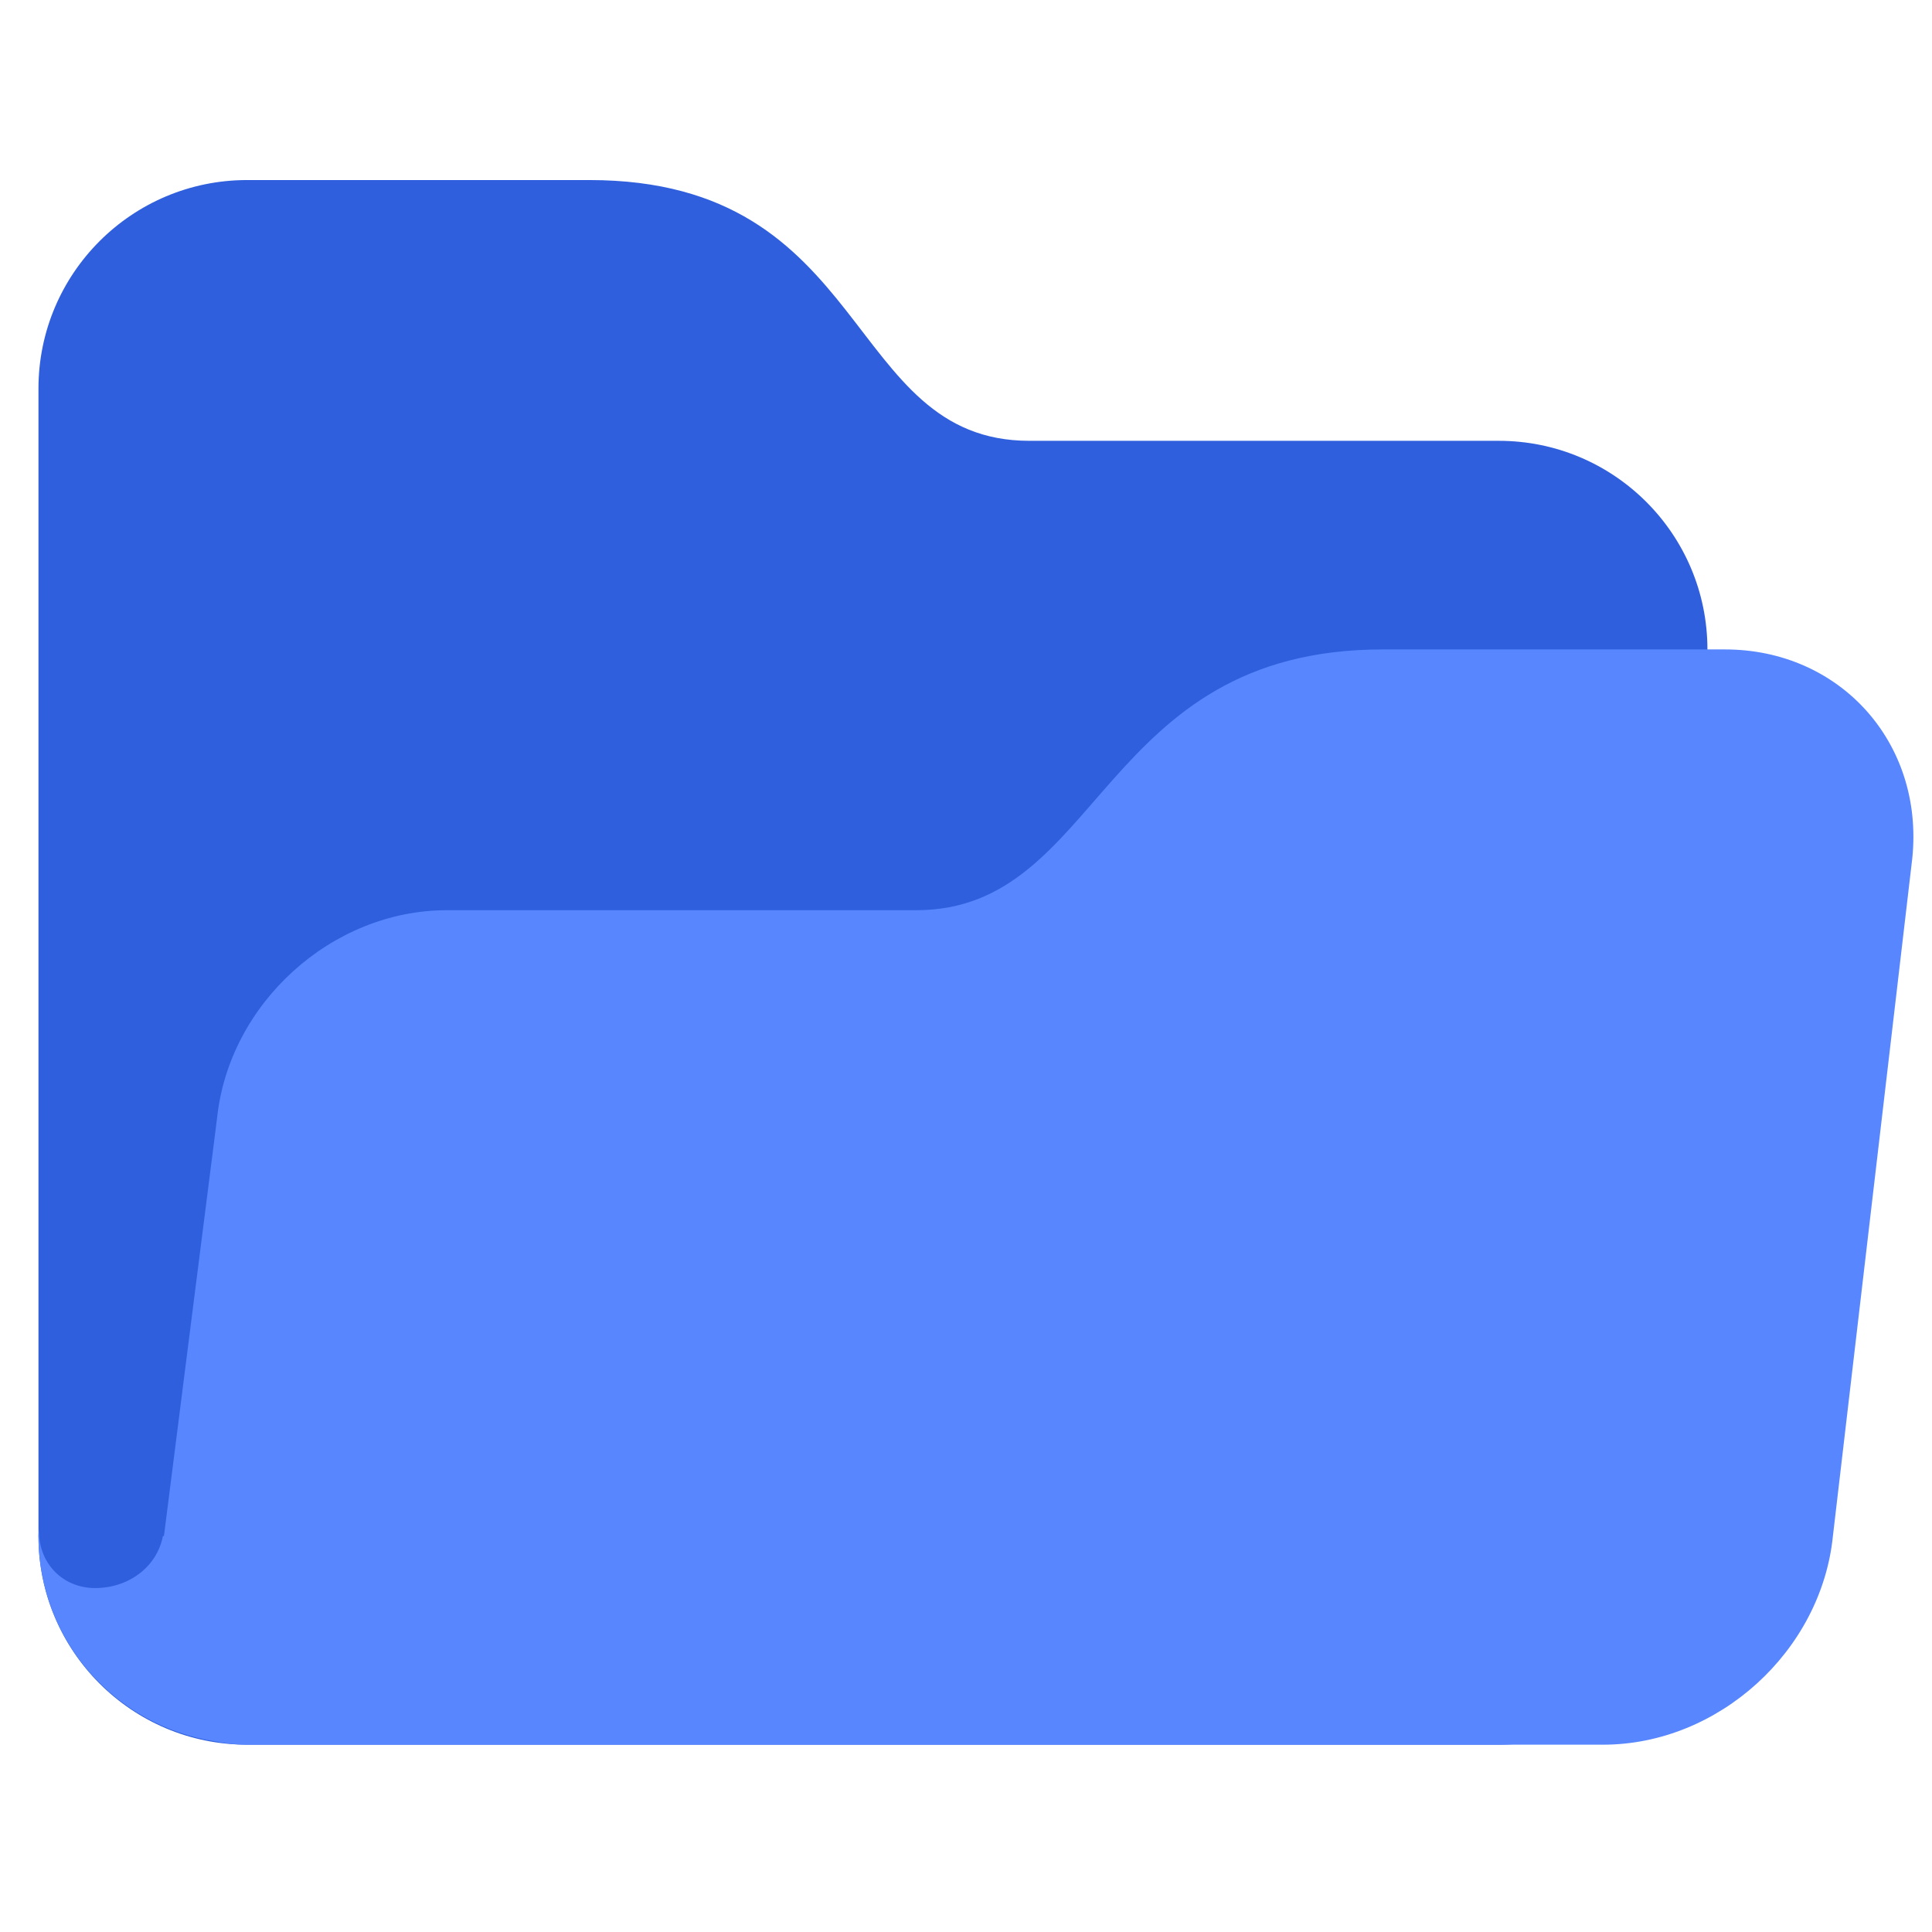 <svg width="42" height="42" viewBox="0 0 42 42" fill="none" xmlns="http://www.w3.org/2000/svg">
<g clip-path="url(#clip0_35_5928)">
<path d="M0.836 33.392C0.836 35.897 2.867 37.928 5.372 37.928H32.583C35.087 37.928 37.118 35.897 37.118 33.392V14.118C37.118 11.614 35.087 9.583 32.583 9.583H22.378C18.34 9.583 18.977 3.914 12.812 3.914H5.372C2.867 3.914 0.836 5.945 0.836 8.449V33.392Z" fill="#2F5FDD"/>
<path d="M37.499 14.118H30.059C23.893 14.118 23.956 19.787 19.917 19.787H9.713C7.208 19.787 4.971 21.818 4.717 24.322L4.158 28.715L3.564 33.392L3.542 33.39C3.41 34.078 2.78 34.523 2.068 34.523C1.339 34.523 0.814 33.948 0.85 33.226C0.848 33.282 0.836 33.336 0.836 33.392C0.836 35.665 2.512 37.529 4.691 37.858C4.892 37.902 5.112 37.928 5.372 37.928H34.85C37.355 37.928 39.592 35.897 39.846 33.392L41.572 18.653C41.827 16.149 40.003 14.118 37.499 14.118Z" fill="#5786FF"/>
</g>
<defs>
<clipPath id="clip0_35_5928">
<rect width="40.816" height="40.816" fill="white" transform="translate(0.837 0.512)"/>
</clipPath>
</defs>
</svg>
